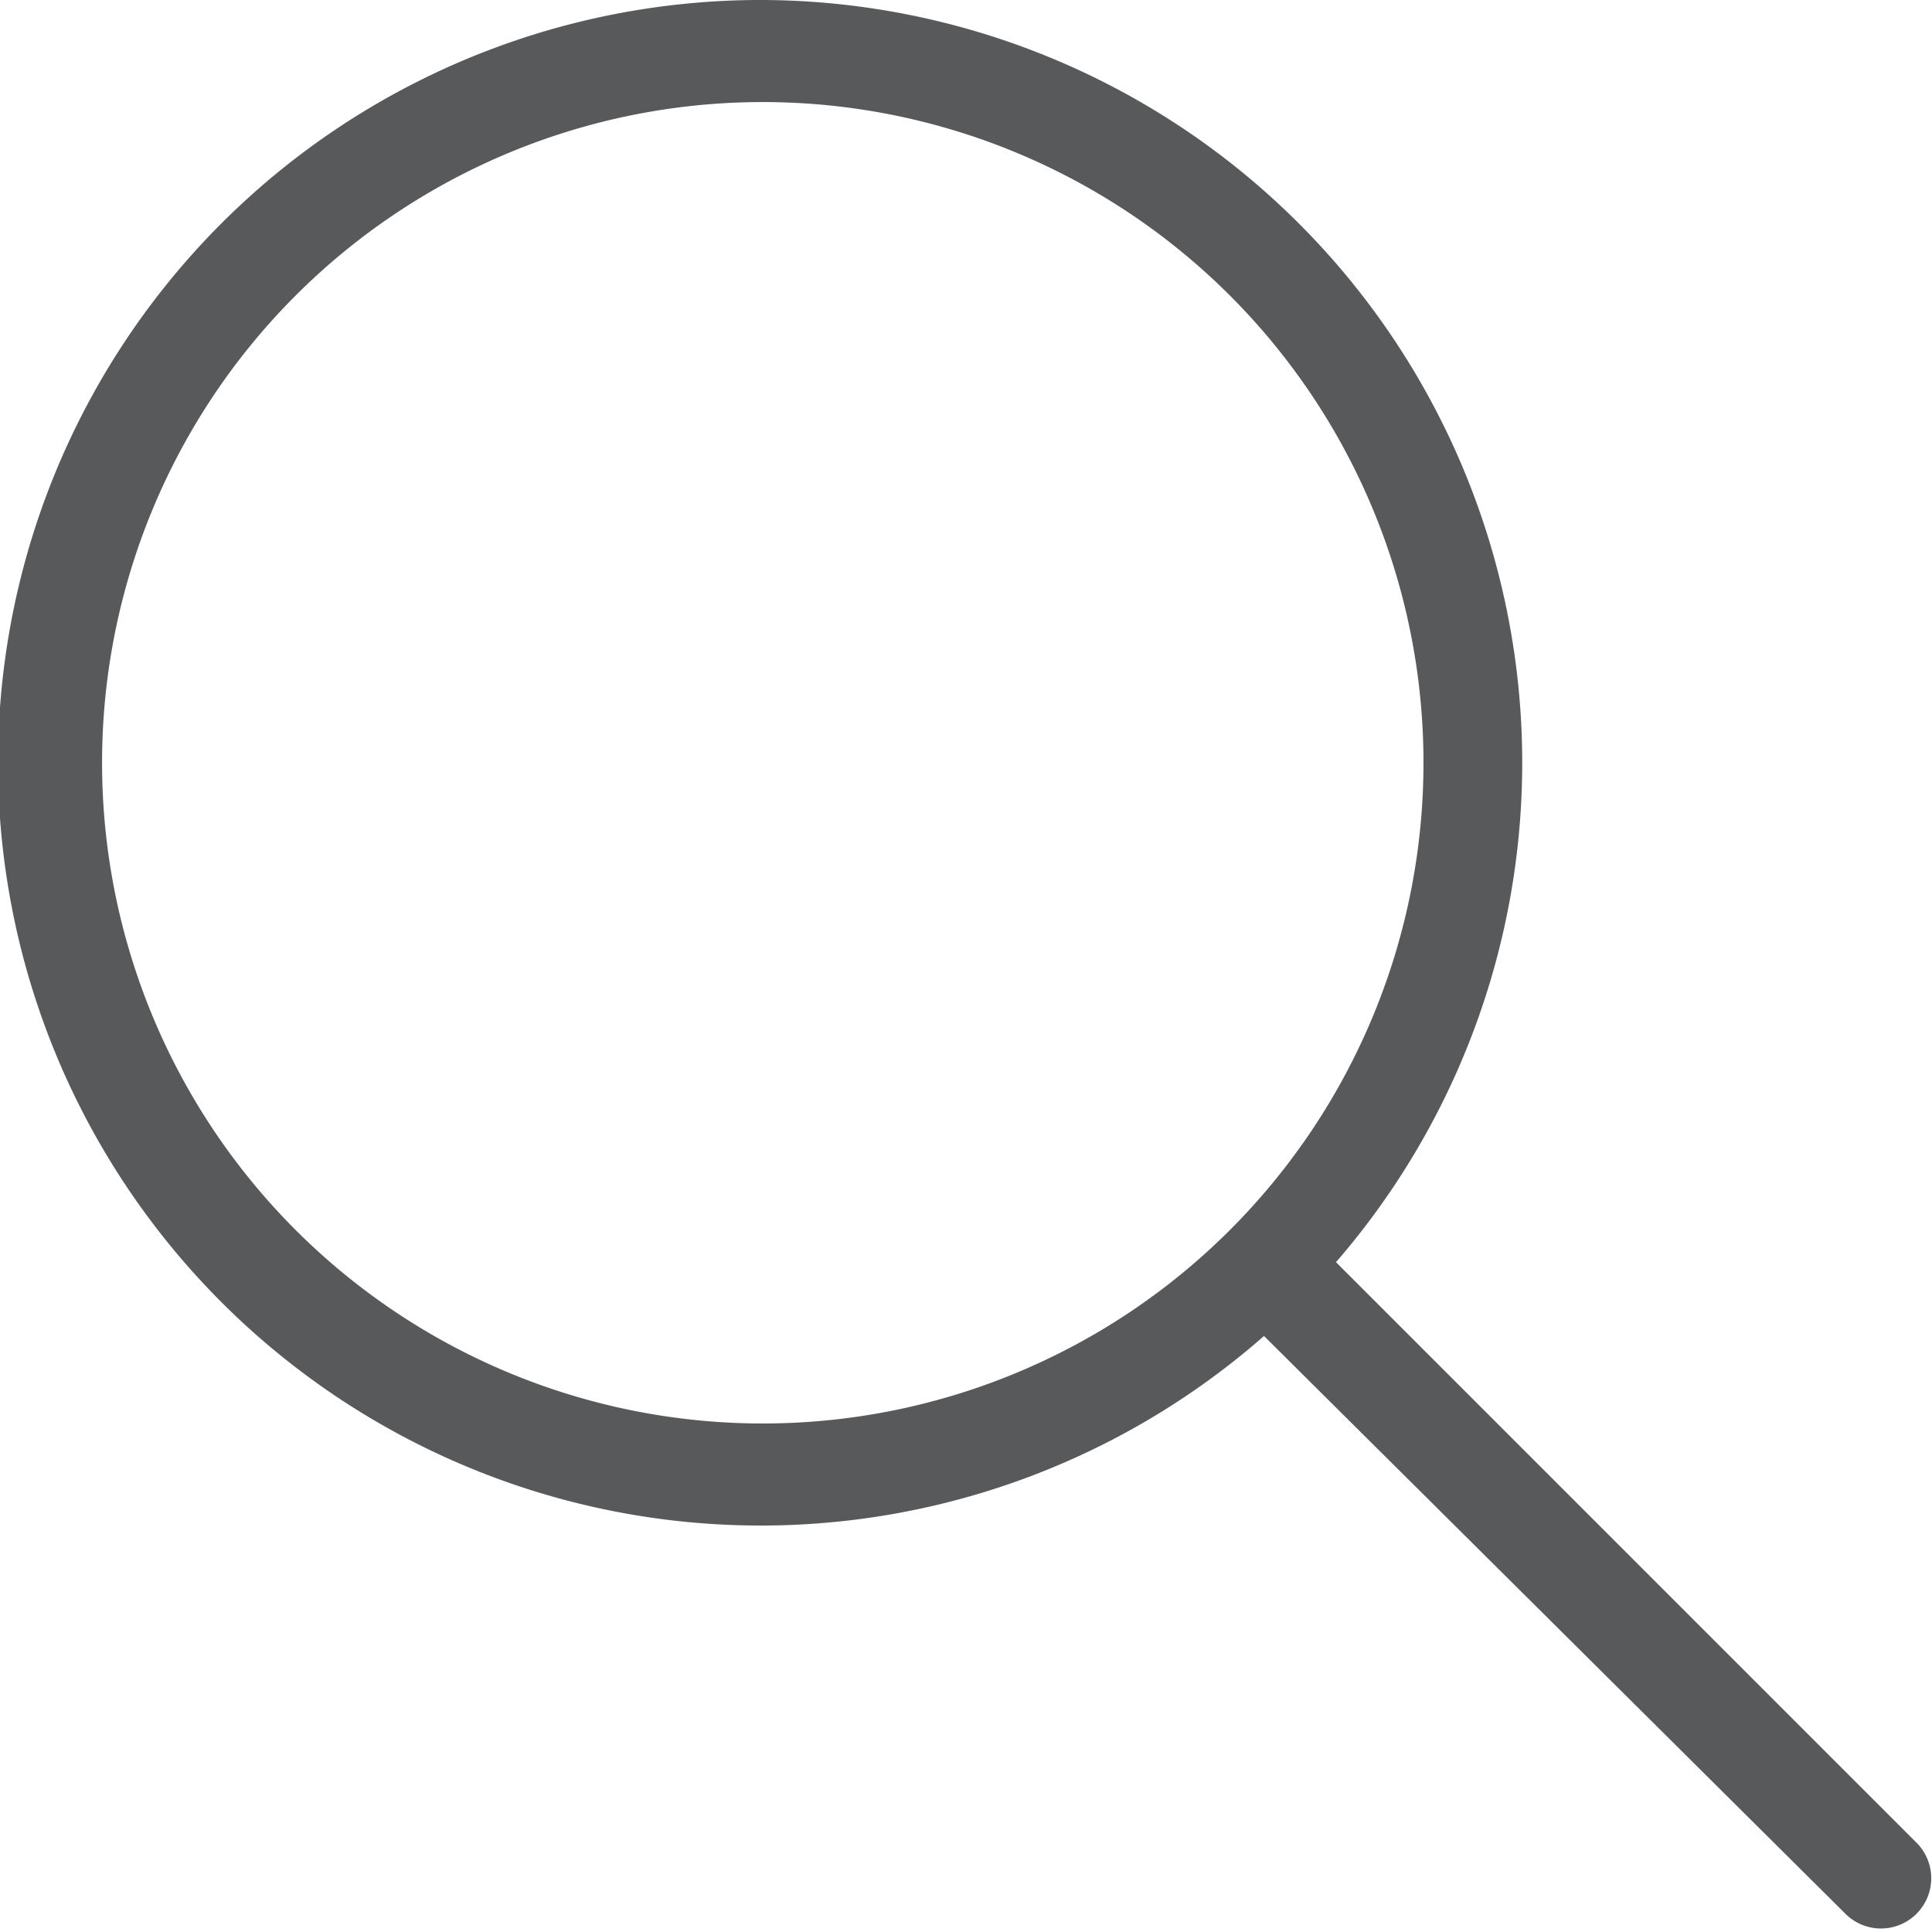 <svg xmlns="http://www.w3.org/2000/svg" viewBox="0 0 21.2 21.2"><defs><style>.cls-1{fill:#58595b;}</style></defs><title>Asset 5</title><g id="Layer_2" data-name="Layer 2"><g id="Layer_3" data-name="Layer 3"><path class="cls-1" d="M8.37,0a8.37,8.37,0,1,0,5.5,14.66L20.25,21a.55.55,0,0,0,.78-.78l-6.37-6.37A8.37,8.37,0,0,0,8.37,0Zm0,1.12A7.25,7.25,0,1,1,1.12,8.37,7.25,7.25,0,0,1,8.37,1.12Z"/></g></g></svg>